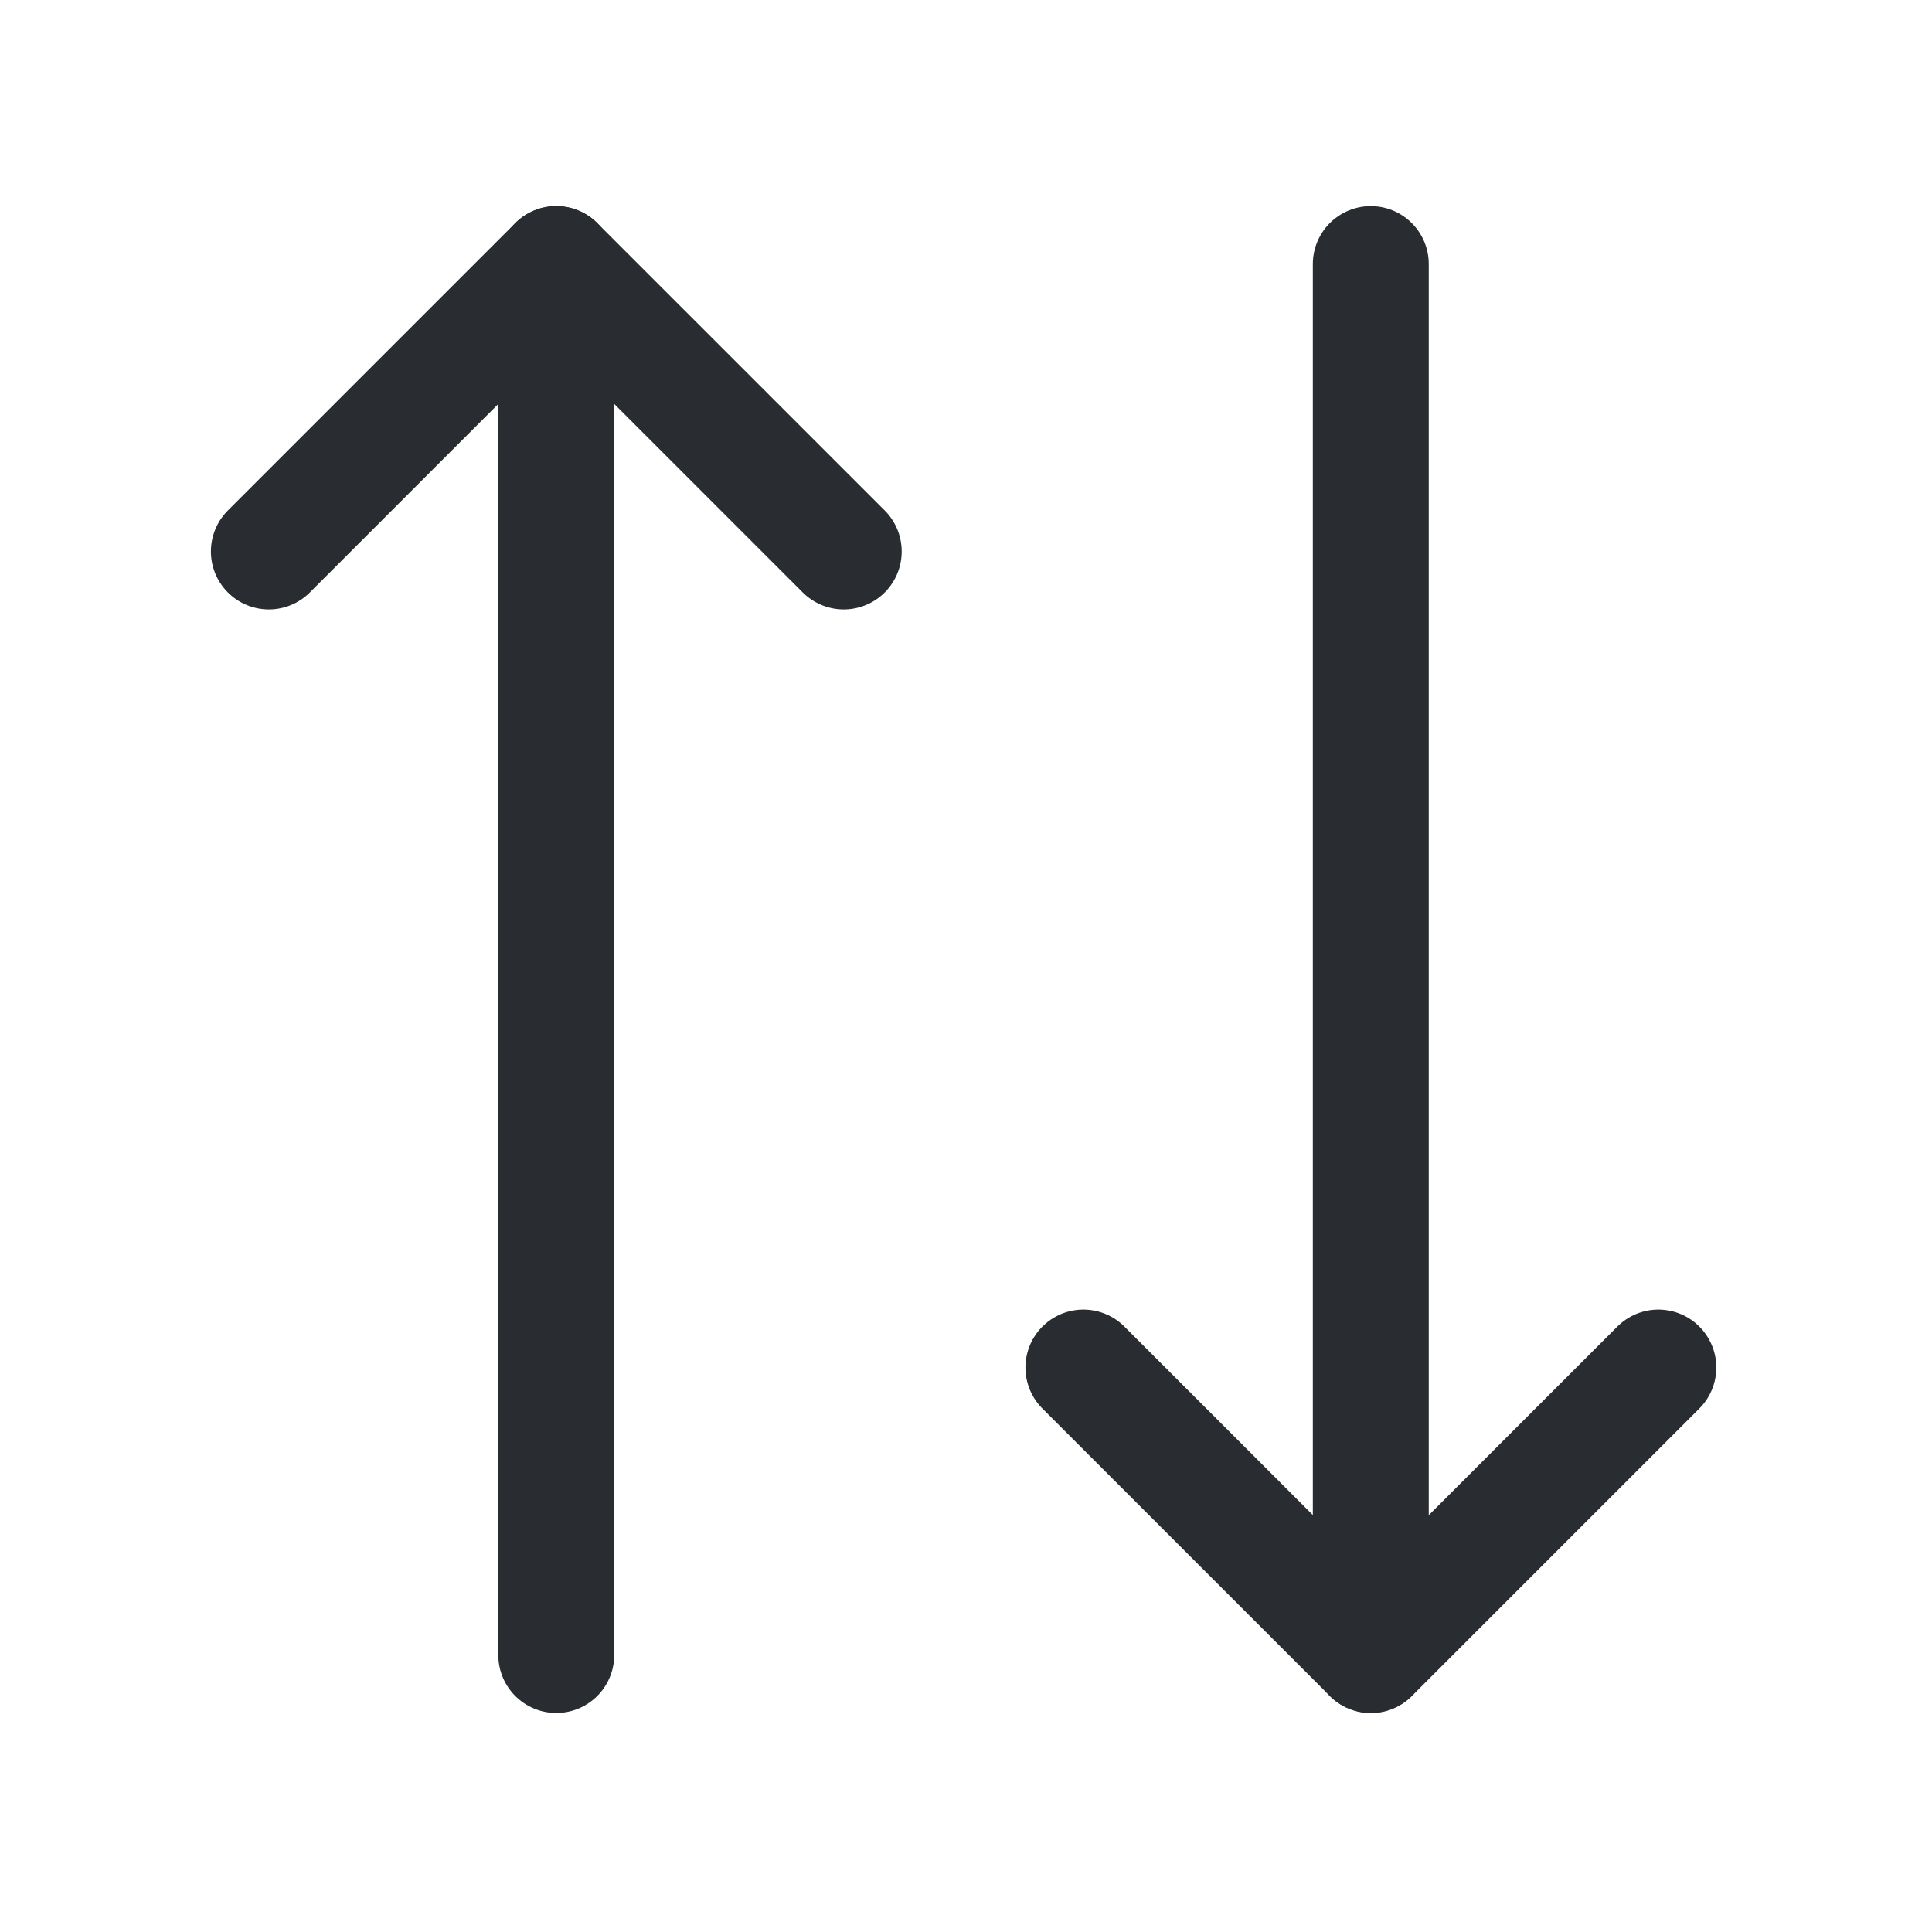 <svg width="25" height="25" viewBox="0 0 25 25" fill="none" xmlns="http://www.w3.org/2000/svg">
<path d="M10.918 7.136L7.198 3.417L3.479 7.136" stroke="#292D32" stroke-width="1.5" stroke-linecap="round" stroke-linejoin="round"/>
<path d="M7.198 21.416V3.417" stroke="#292D32" stroke-width="1.5" stroke-linecap="round" stroke-linejoin="round"/>
<path d="M14.019 17.696L17.739 21.416L21.459 17.696" stroke="#292D32" stroke-width="1.5" stroke-linecap="round" stroke-linejoin="round"/>
<path d="M17.738 3.417V21.416" stroke="#292D32" stroke-width="1.5" stroke-linecap="round" stroke-linejoin="round"/>
</svg>
